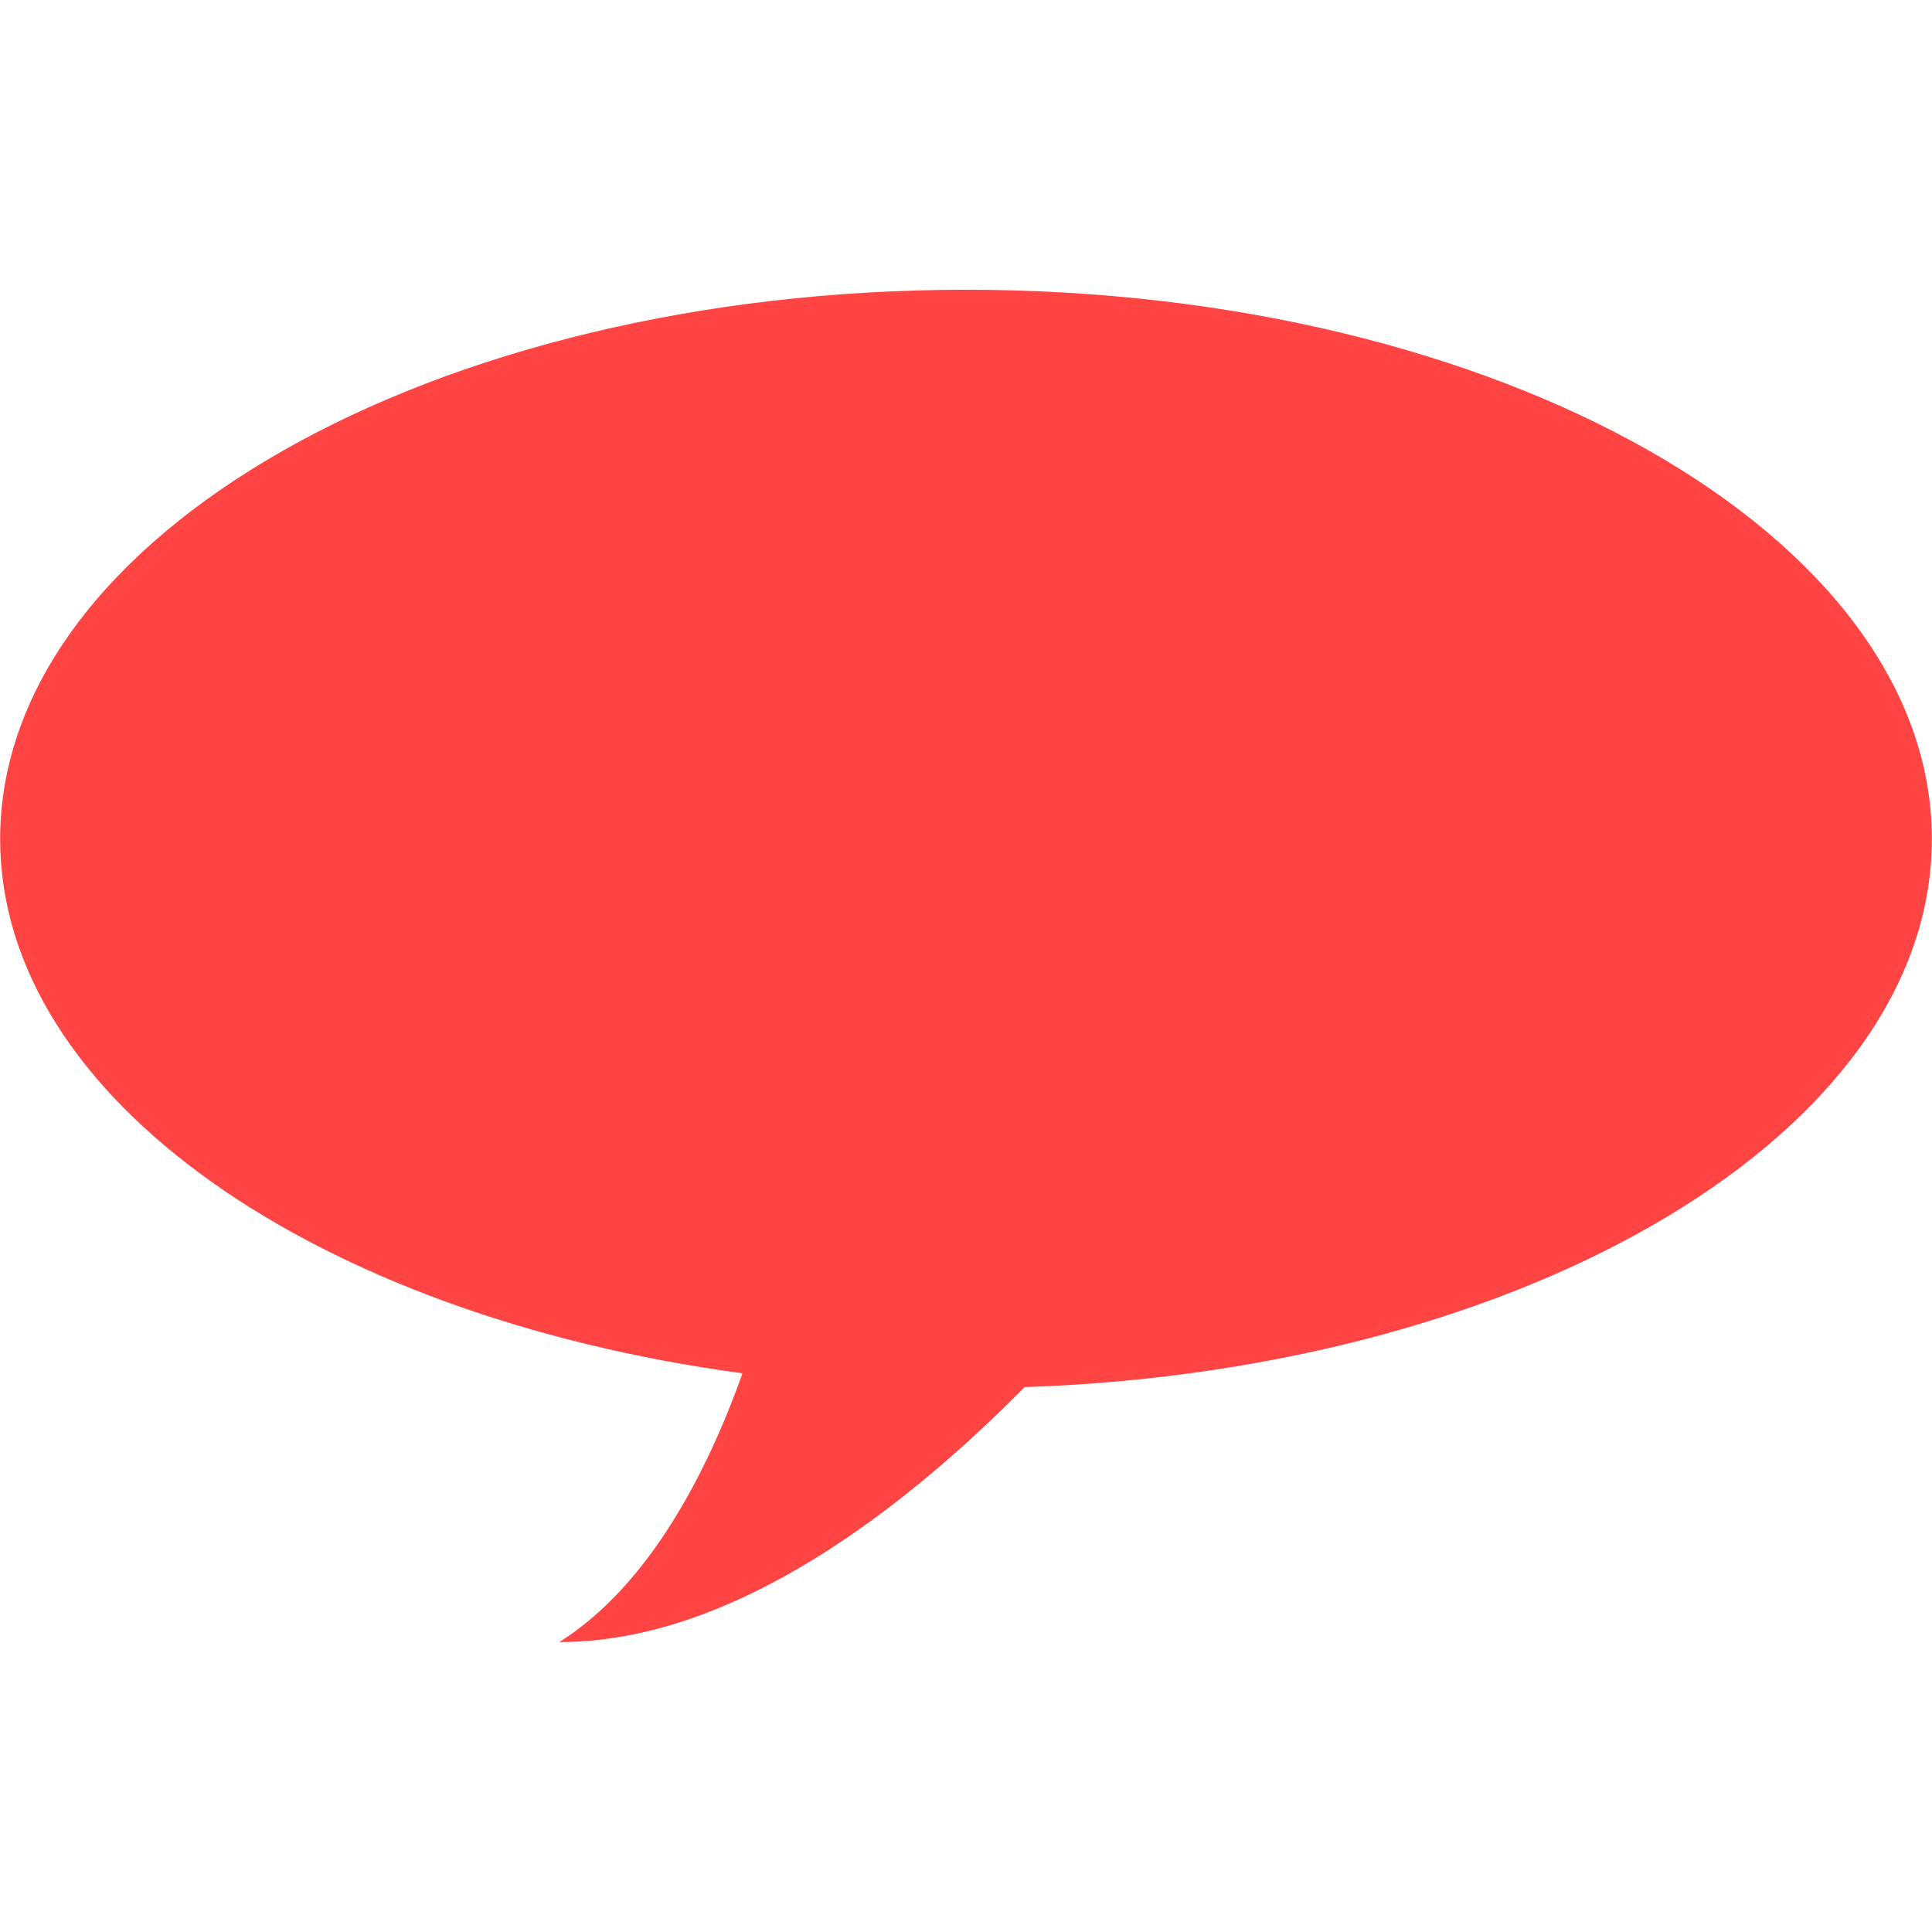 <?xml version="1.0" encoding="utf-8"?>
<!DOCTYPE svg PUBLIC "-//W3C//DTD SVG 1.1//EN" "http://www.w3.org/Graphics/SVG/1.1/DTD/svg11.dtd">
<svg version="1.1" baseProfile="full"
 xmlns="http://www.w3.org/2000/svg"
 width="40px" height="40px" viewBox="0 0 40 40"
 xmlns:xlink="http://www.w3.org/1999/xlink"
 xmlns:ev="http://www.w3.org/2001/xml-events" >
<path fill-rule="evenodd"  fill="rgb( 255, 68, 68 )"
 d="M39.997,17.371 C39.997,11.090 31.044,5.999 20.000,5.999 C8.956,5.999 0.003,11.090 0.003,17.371 C0.003,22.744 6.561,27.245 15.373,28.433 C14.656,30.443 13.459,32.813 11.581,33.997 C15.199,34.002 18.767,31.197 21.212,28.719 C31.691,28.363 39.997,23.419 39.997,17.371 Z"/>
</svg>